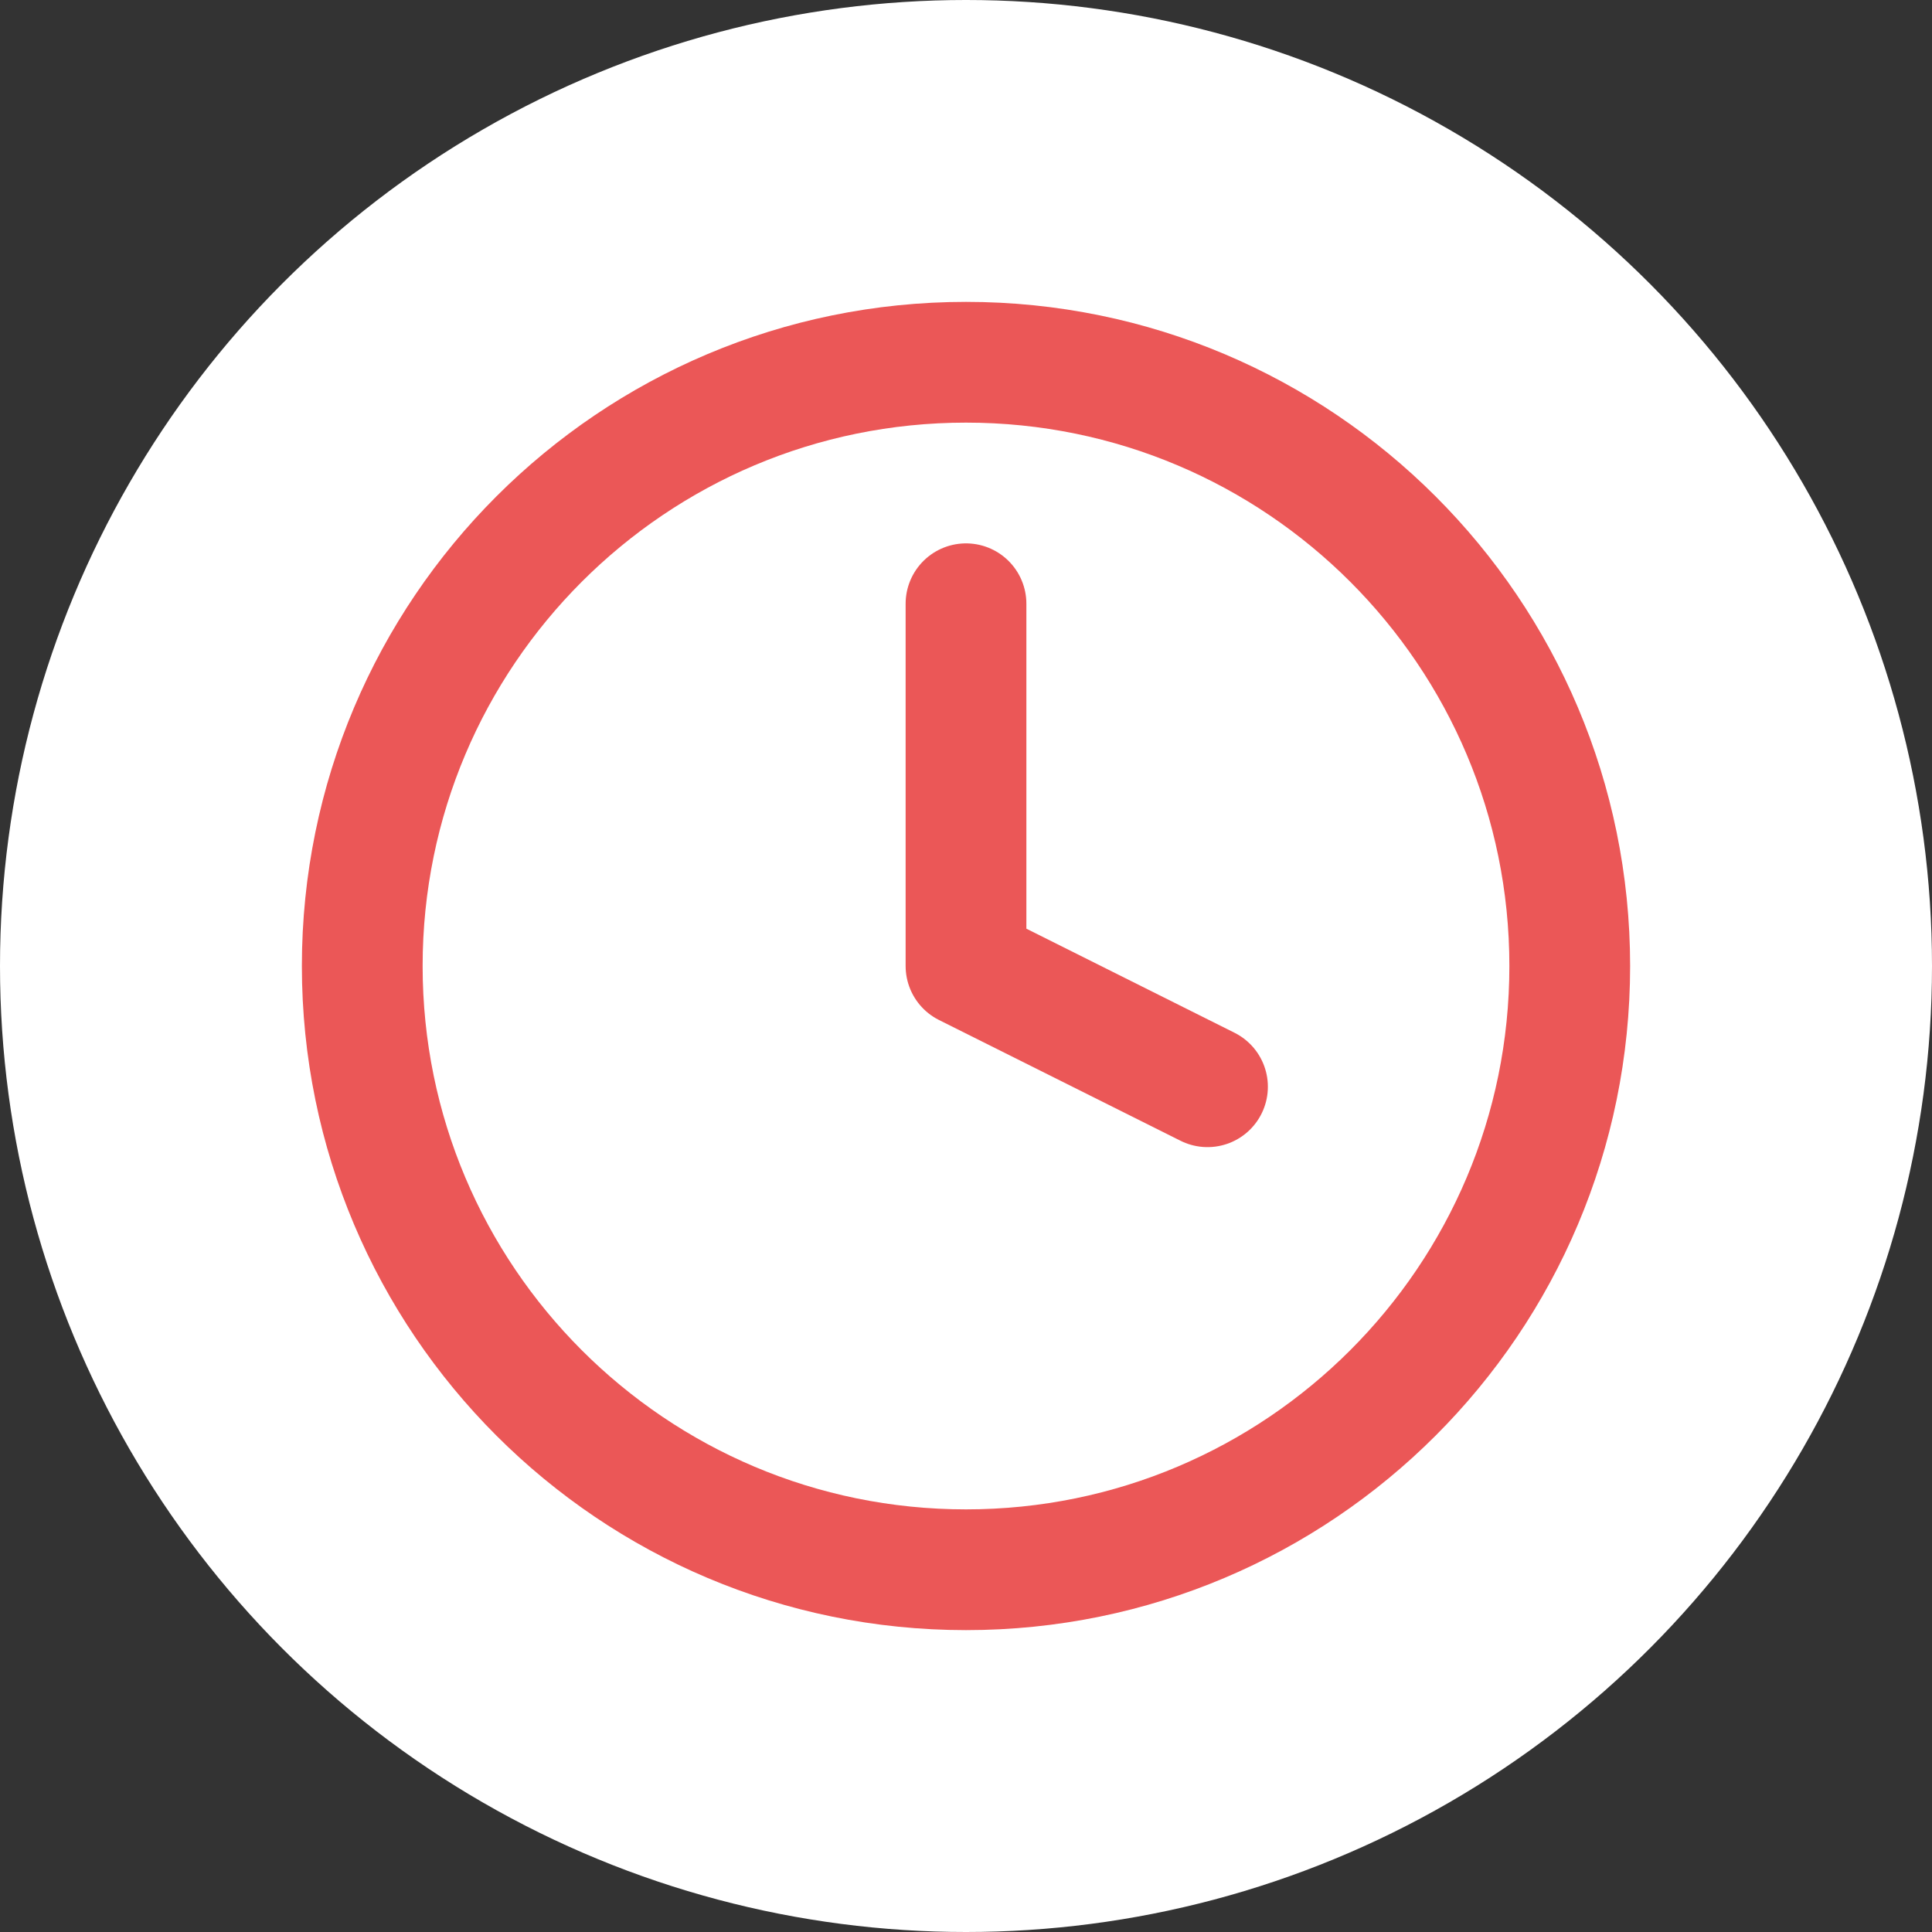 <svg width="32" height="32" viewBox="0 0 32 32" fill="none" xmlns="http://www.w3.org/2000/svg">
<rect x="0" y="0" width="32" height="32" fill="#333333" stroke="none"/>
<circle cx="16" cy="16" r="16" fill="white"/>
<path d="M16 26C21.523 26 26 21.523 26 16C26 10.477 21.523 6 16 6C10.477 6 6 10.477 6 16C6 21.523 10.477 26 16 26Z" stroke="#EB5757" stroke-width="2" stroke-linecap="round" stroke-linejoin="round"/>
<path d="M16 10V16L20 18" stroke="#EB5757" stroke-width="2" stroke-linecap="round" stroke-linejoin="round"/>
</svg>
